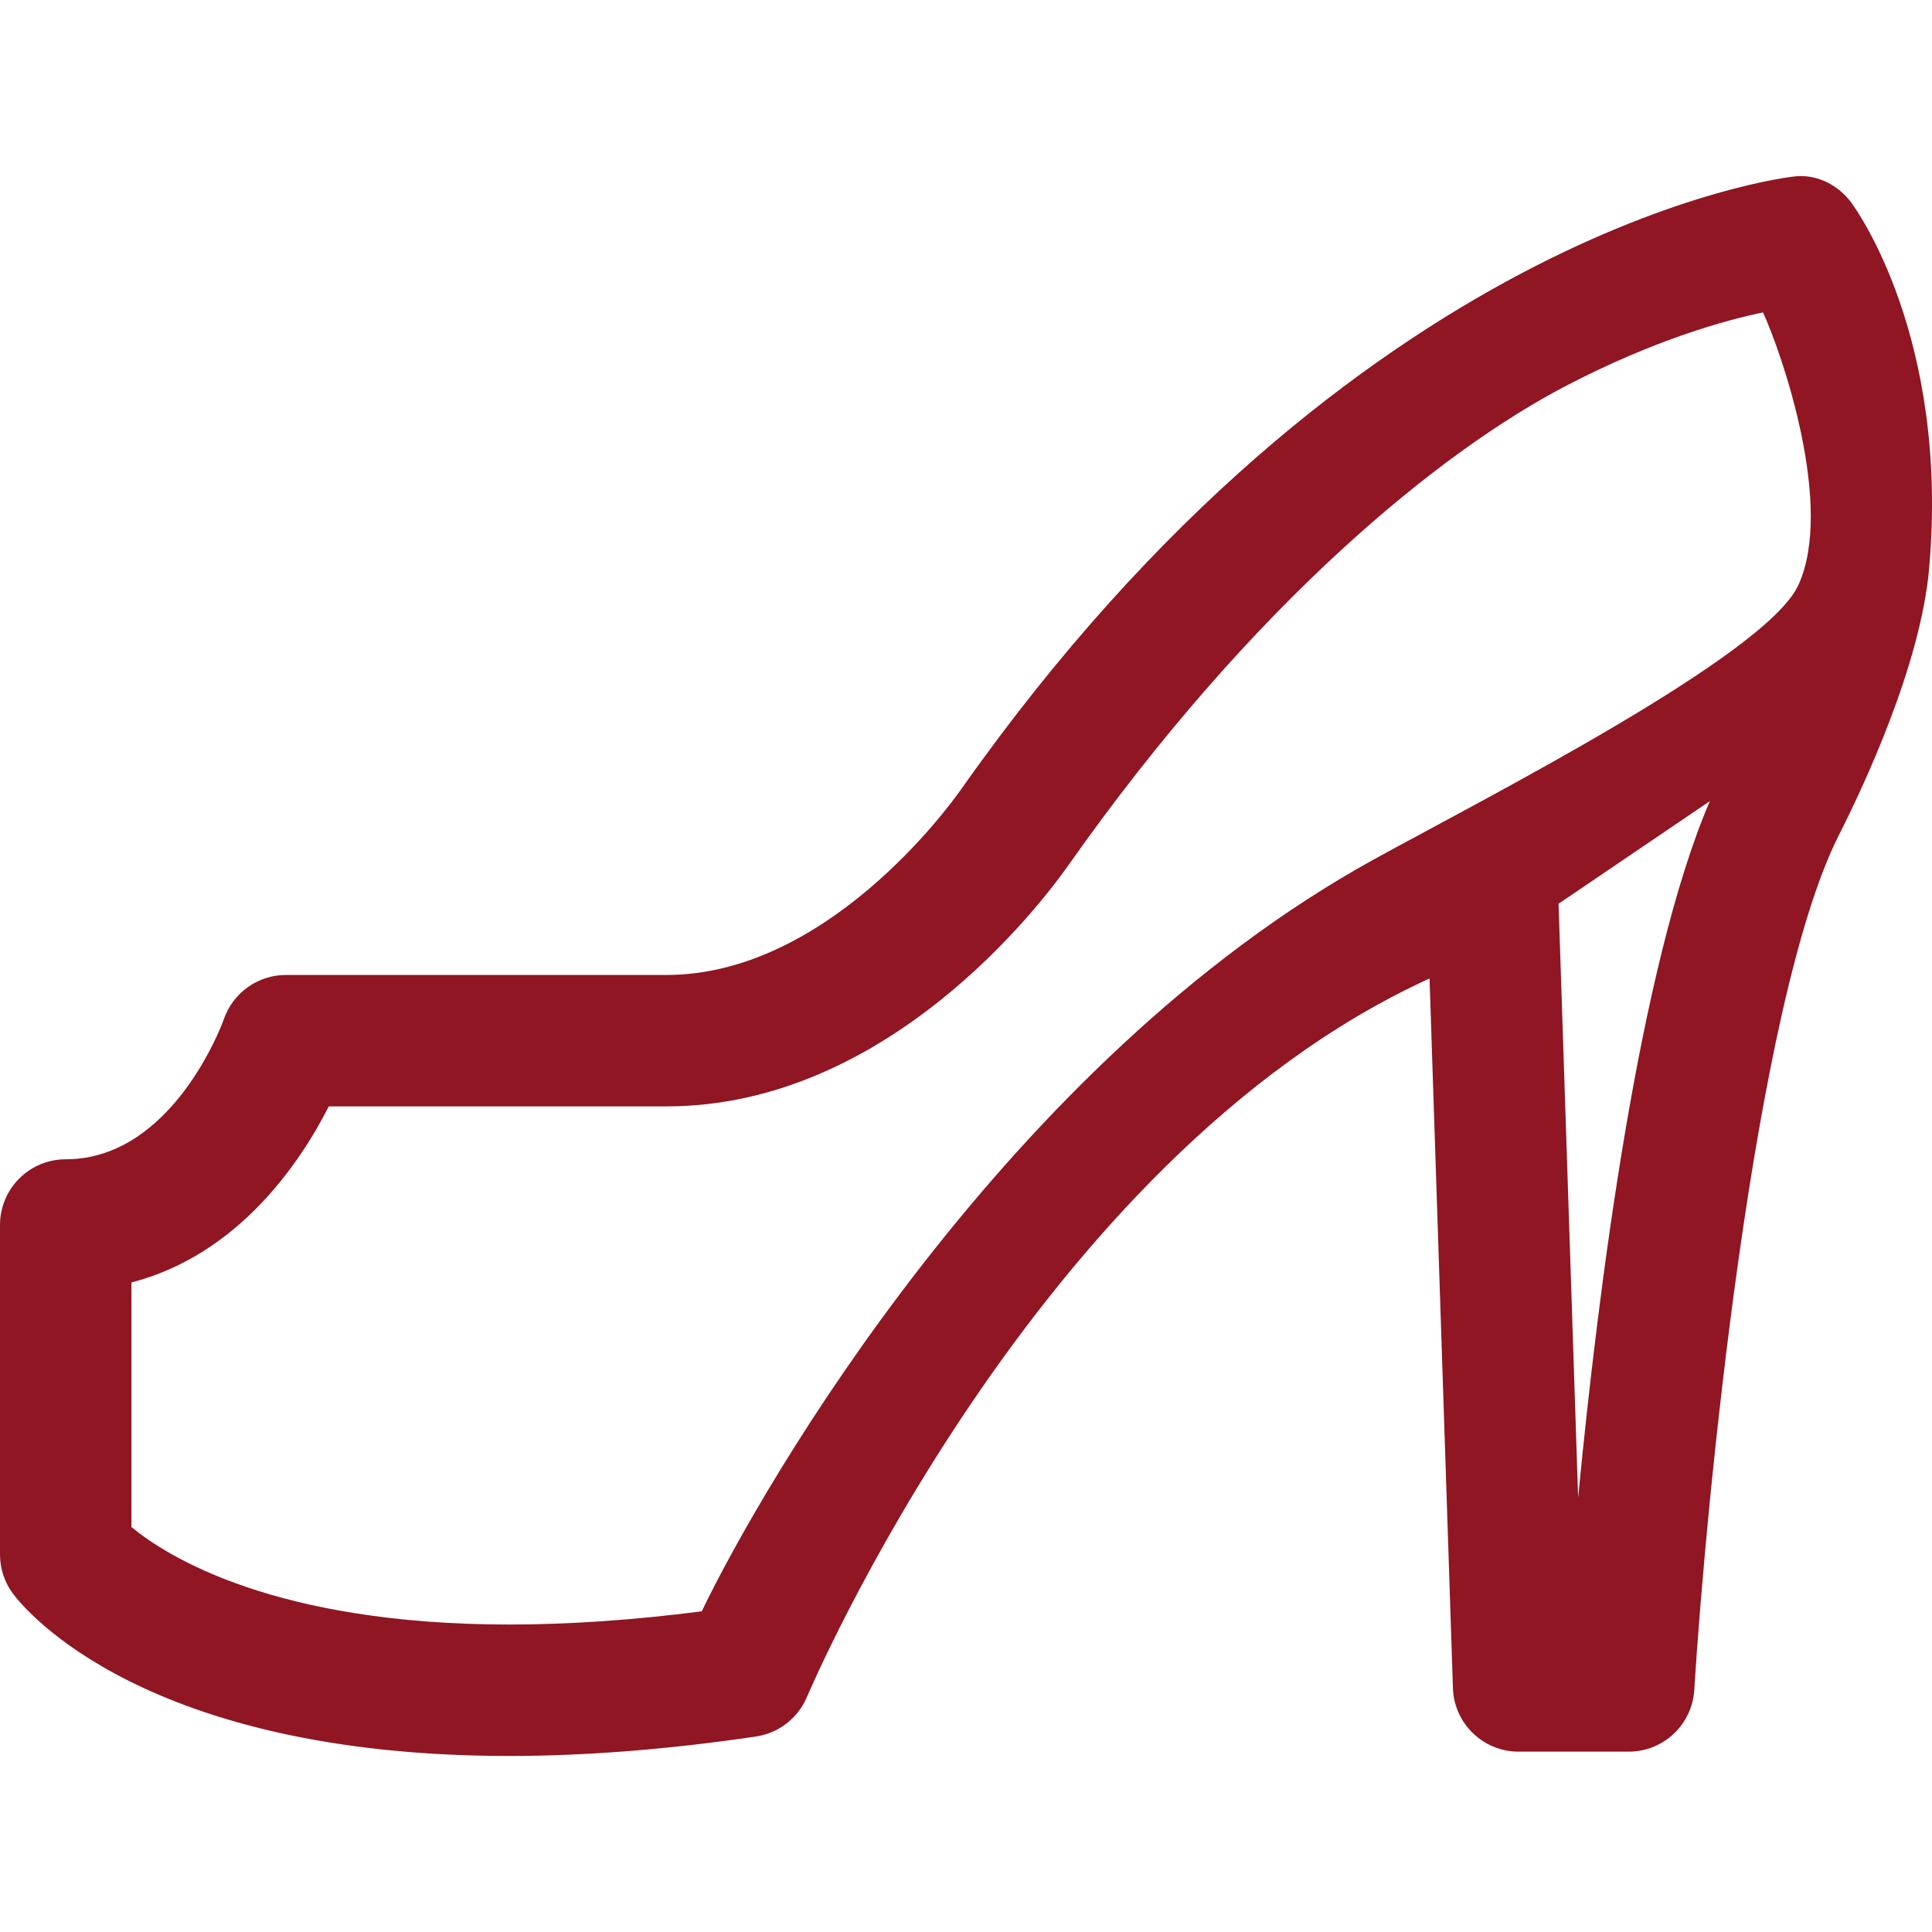 <?xml version="1.0" encoding="iso-8859-1"?>
<!-- Generator: Adobe Illustrator 18.0.0, SVG Export Plug-In . SVG Version: 6.00 Build 0)  -->
<!DOCTYPE svg PUBLIC "-//W3C//DTD SVG 1.1//EN" "http://www.w3.org/Graphics/SVG/1.1/DTD/svg11.dtd">
<svg xmlns="http://www.w3.org/2000/svg" xmlns:xlink="http://www.w3.org/1999/xlink" version="1.1" id="Capa_1" x="0px" y="0px" viewBox="0 0 293.996 293.996" style="enable-background:new 0 0 293.996 293.996;" xml:space="preserve" width="512px" height="512px">
<path d="M273.685,26.795c-2.649,0.094-67.624,8.431-127.43,93.318c-2.037,2.892-20.602,28.248-44.831,28.248H43.514  c-4.289,0-8.102,2.735-9.474,6.8c-0.072,0.212-7.638,21.25-24.04,21.25c-5.523,0-10,4.477-10,10v50.134  c0,2.162,0.701,4.267,1.997,5.997c1.893,2.524,20.084,24.666,75.508,24.666c11.622,0,24.249-0.997,37.532-2.962  c3.423-0.507,6.341-2.747,7.715-5.923c0.341-0.788,34.787-81.978,94.639-109.358c0.048-0.021,0.097-0.044,0.145-0.066l3.559,107.982  c0.177,5.392,4.6,9.671,9.994,9.671h16.749c5.282,0,9.652-4.107,9.981-9.379c1.71-27.482,8.999-104.433,22.023-130.127  c3.695-7.291,12.431-25.84,13.722-40.578c3.083-35.2-11.254-54.84-11.866-55.658C279.809,28.283,276.838,26.683,273.685,26.795z   M273.639,89.075c-4.972,10.722-47.858,32.495-64.566,41.701c-55.858,30.778-93.076,95.268-102.285,114.421  c-10.354,1.334-20.184,2.01-29.283,2.01c-35.701,0-52.103-10.372-57.505-14.835v-37.215c16.306-4.239,25.689-18.251,30.03-26.797  h51.394c33.601,0,56.859-30.596,61.181-36.729c28.238-40.081,56.79-63.089,75.77-72.954c13.471-7.003,24.155-9.943,29.904-11.138  C271.196,53.88,279.182,77.122,273.639,89.075z M240.149,227.895l-2.979-90.371l23.023-15.617  C249.394,147.003,243.167,196.539,240.149,227.895z" fill="#8F1622"/>
<g>
</g>
<g>
</g>
<g>
</g>
<g>
</g>
<g>
</g>
<g>
</g>
<g>
</g>
<g>
</g>
<g>
</g>
<g>
</g>
<g>
</g>
<g>
</g>
<g>
</g>
<g>
</g>
<g>
</g>
</svg>
